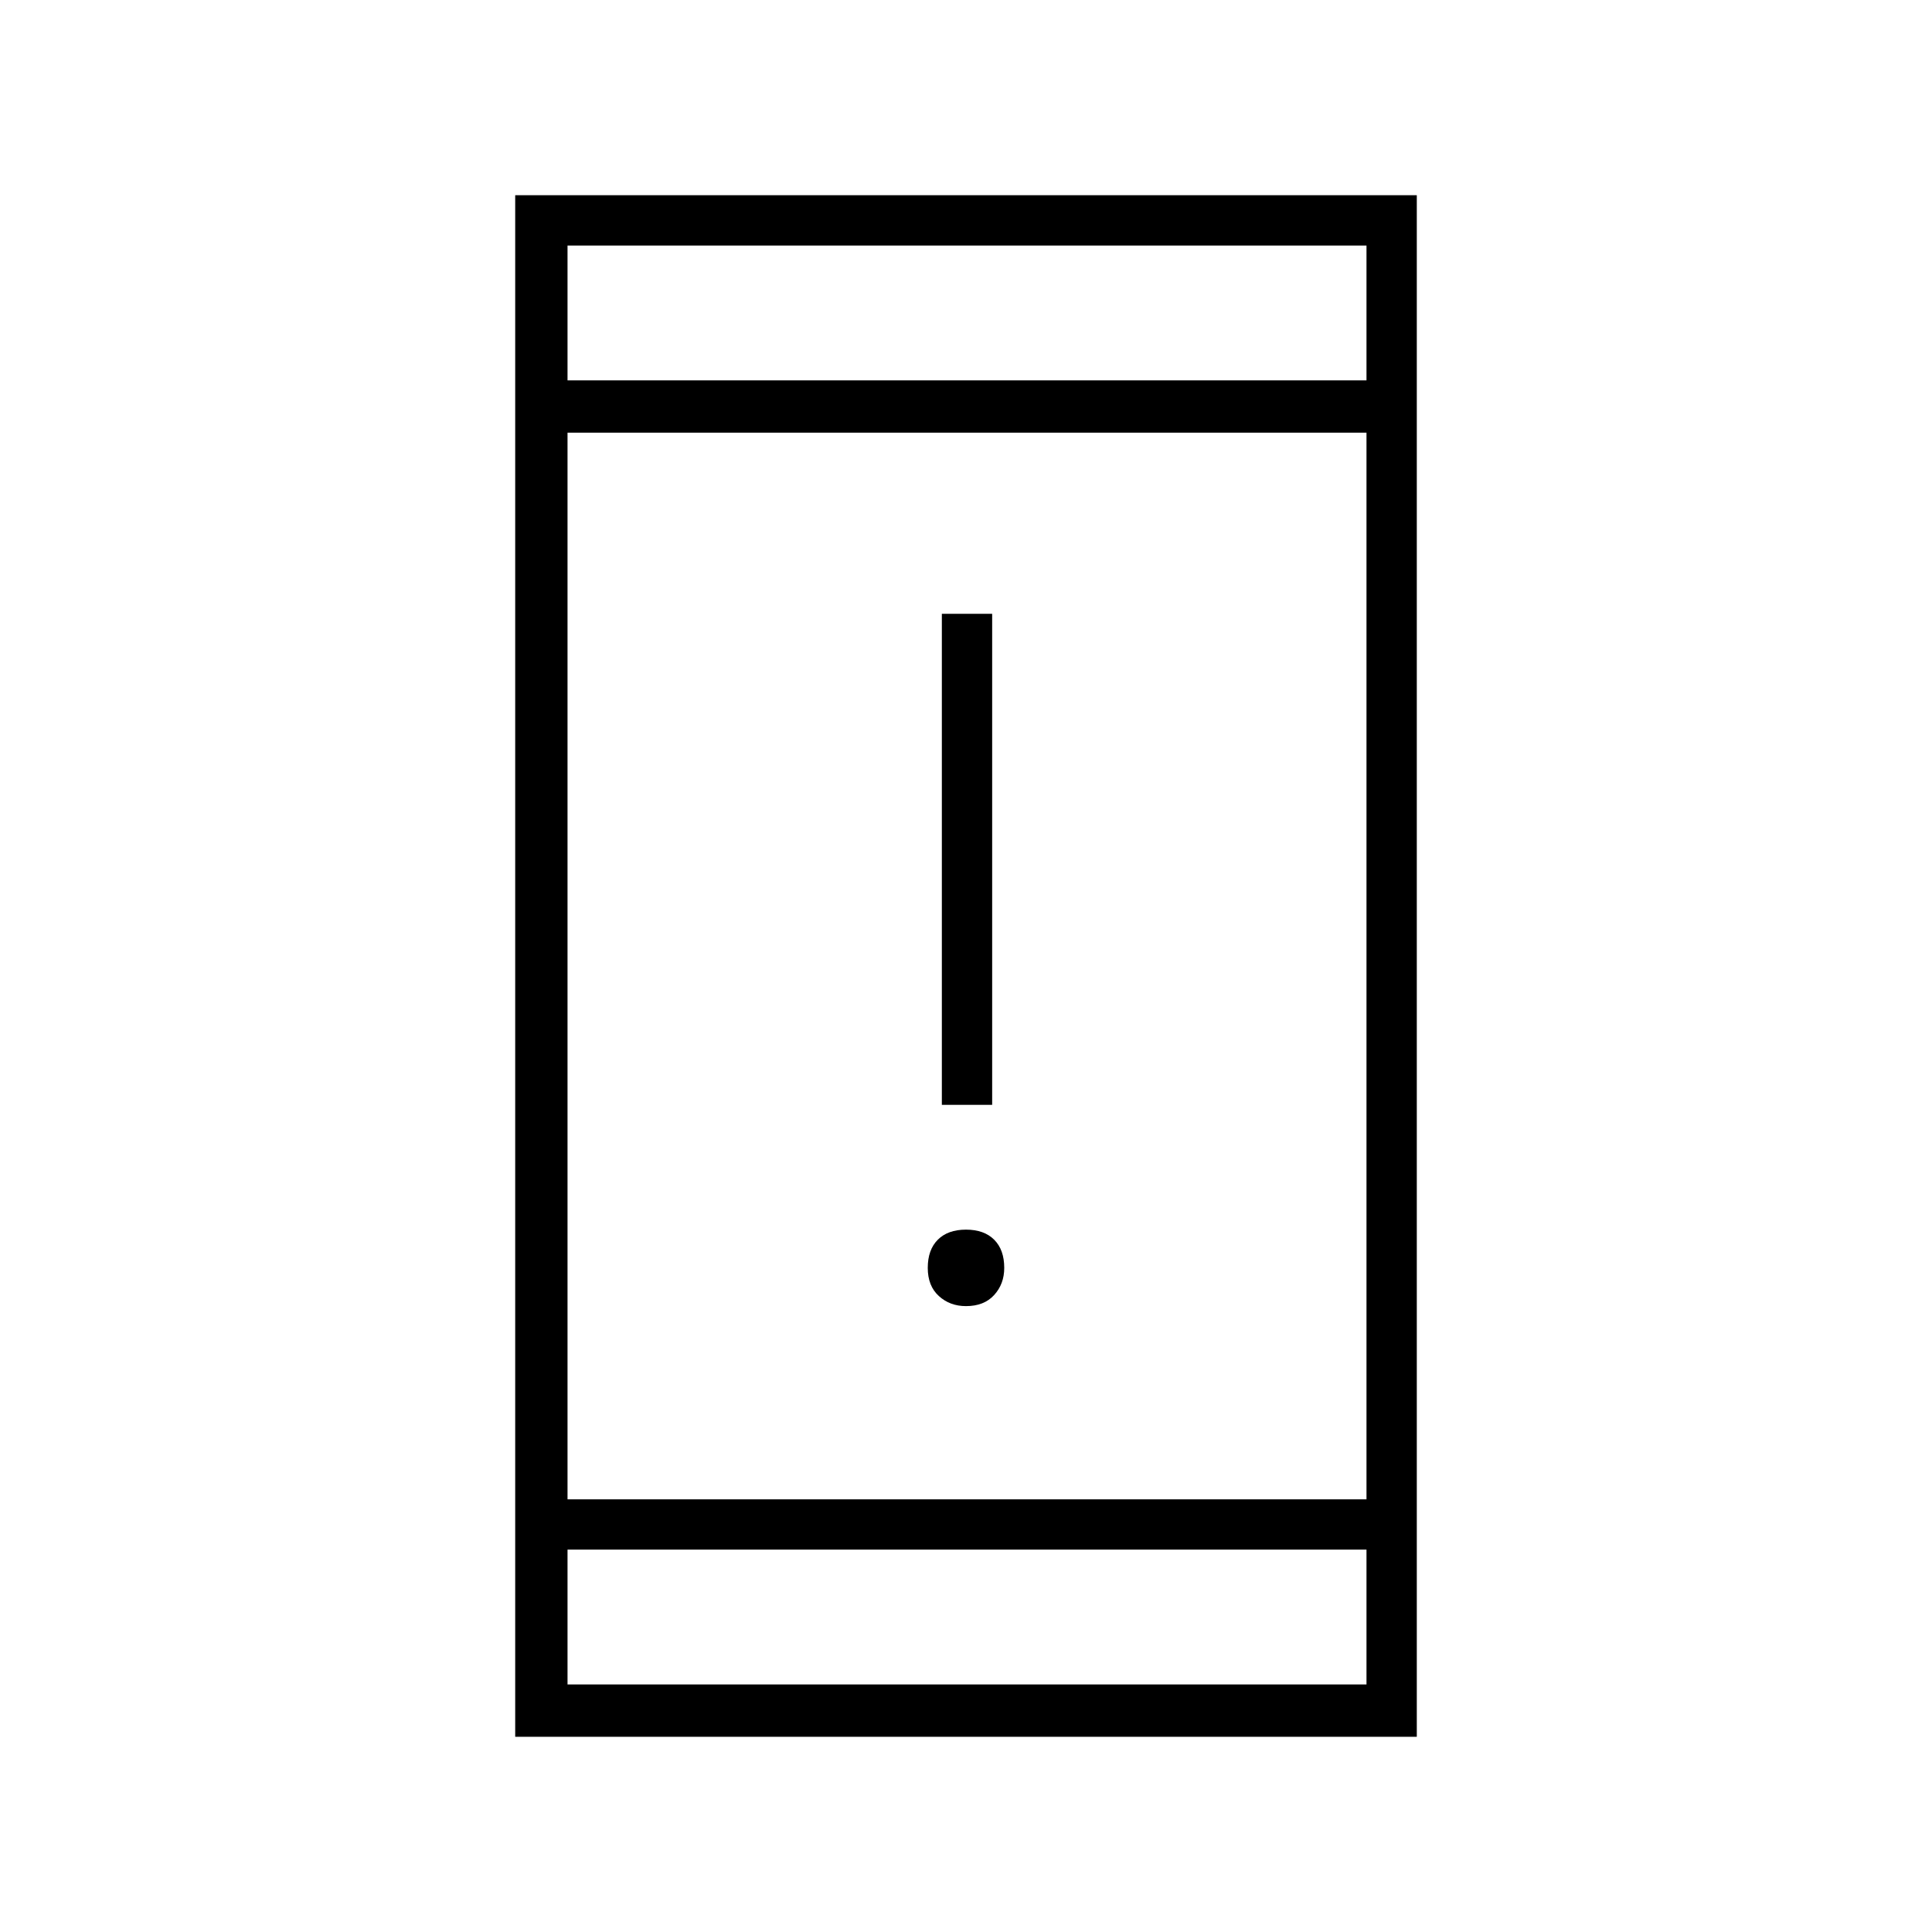 <svg xmlns="http://www.w3.org/2000/svg" height="24" width="24"><path d="M11.7 13.725V7.625H12.325V13.725ZM12 16.225Q11.8 16.225 11.663 16.1Q11.525 15.975 11.525 15.75Q11.525 15.525 11.65 15.4Q11.775 15.275 12 15.275Q12.225 15.275 12.35 15.4Q12.475 15.525 12.475 15.75Q12.475 15.95 12.35 16.087Q12.225 16.225 12 16.225ZM6.4 21.575V2.425H17.6V21.575ZM7.05 18.625H16.975V5.375H7.05ZM7.05 20.925H16.975V19.25H7.05ZM7.05 4.725H16.975V3.05H7.05ZM7.05 4.725V3.05V4.725ZM7.05 20.925V19.25V20.925Z"/></svg>